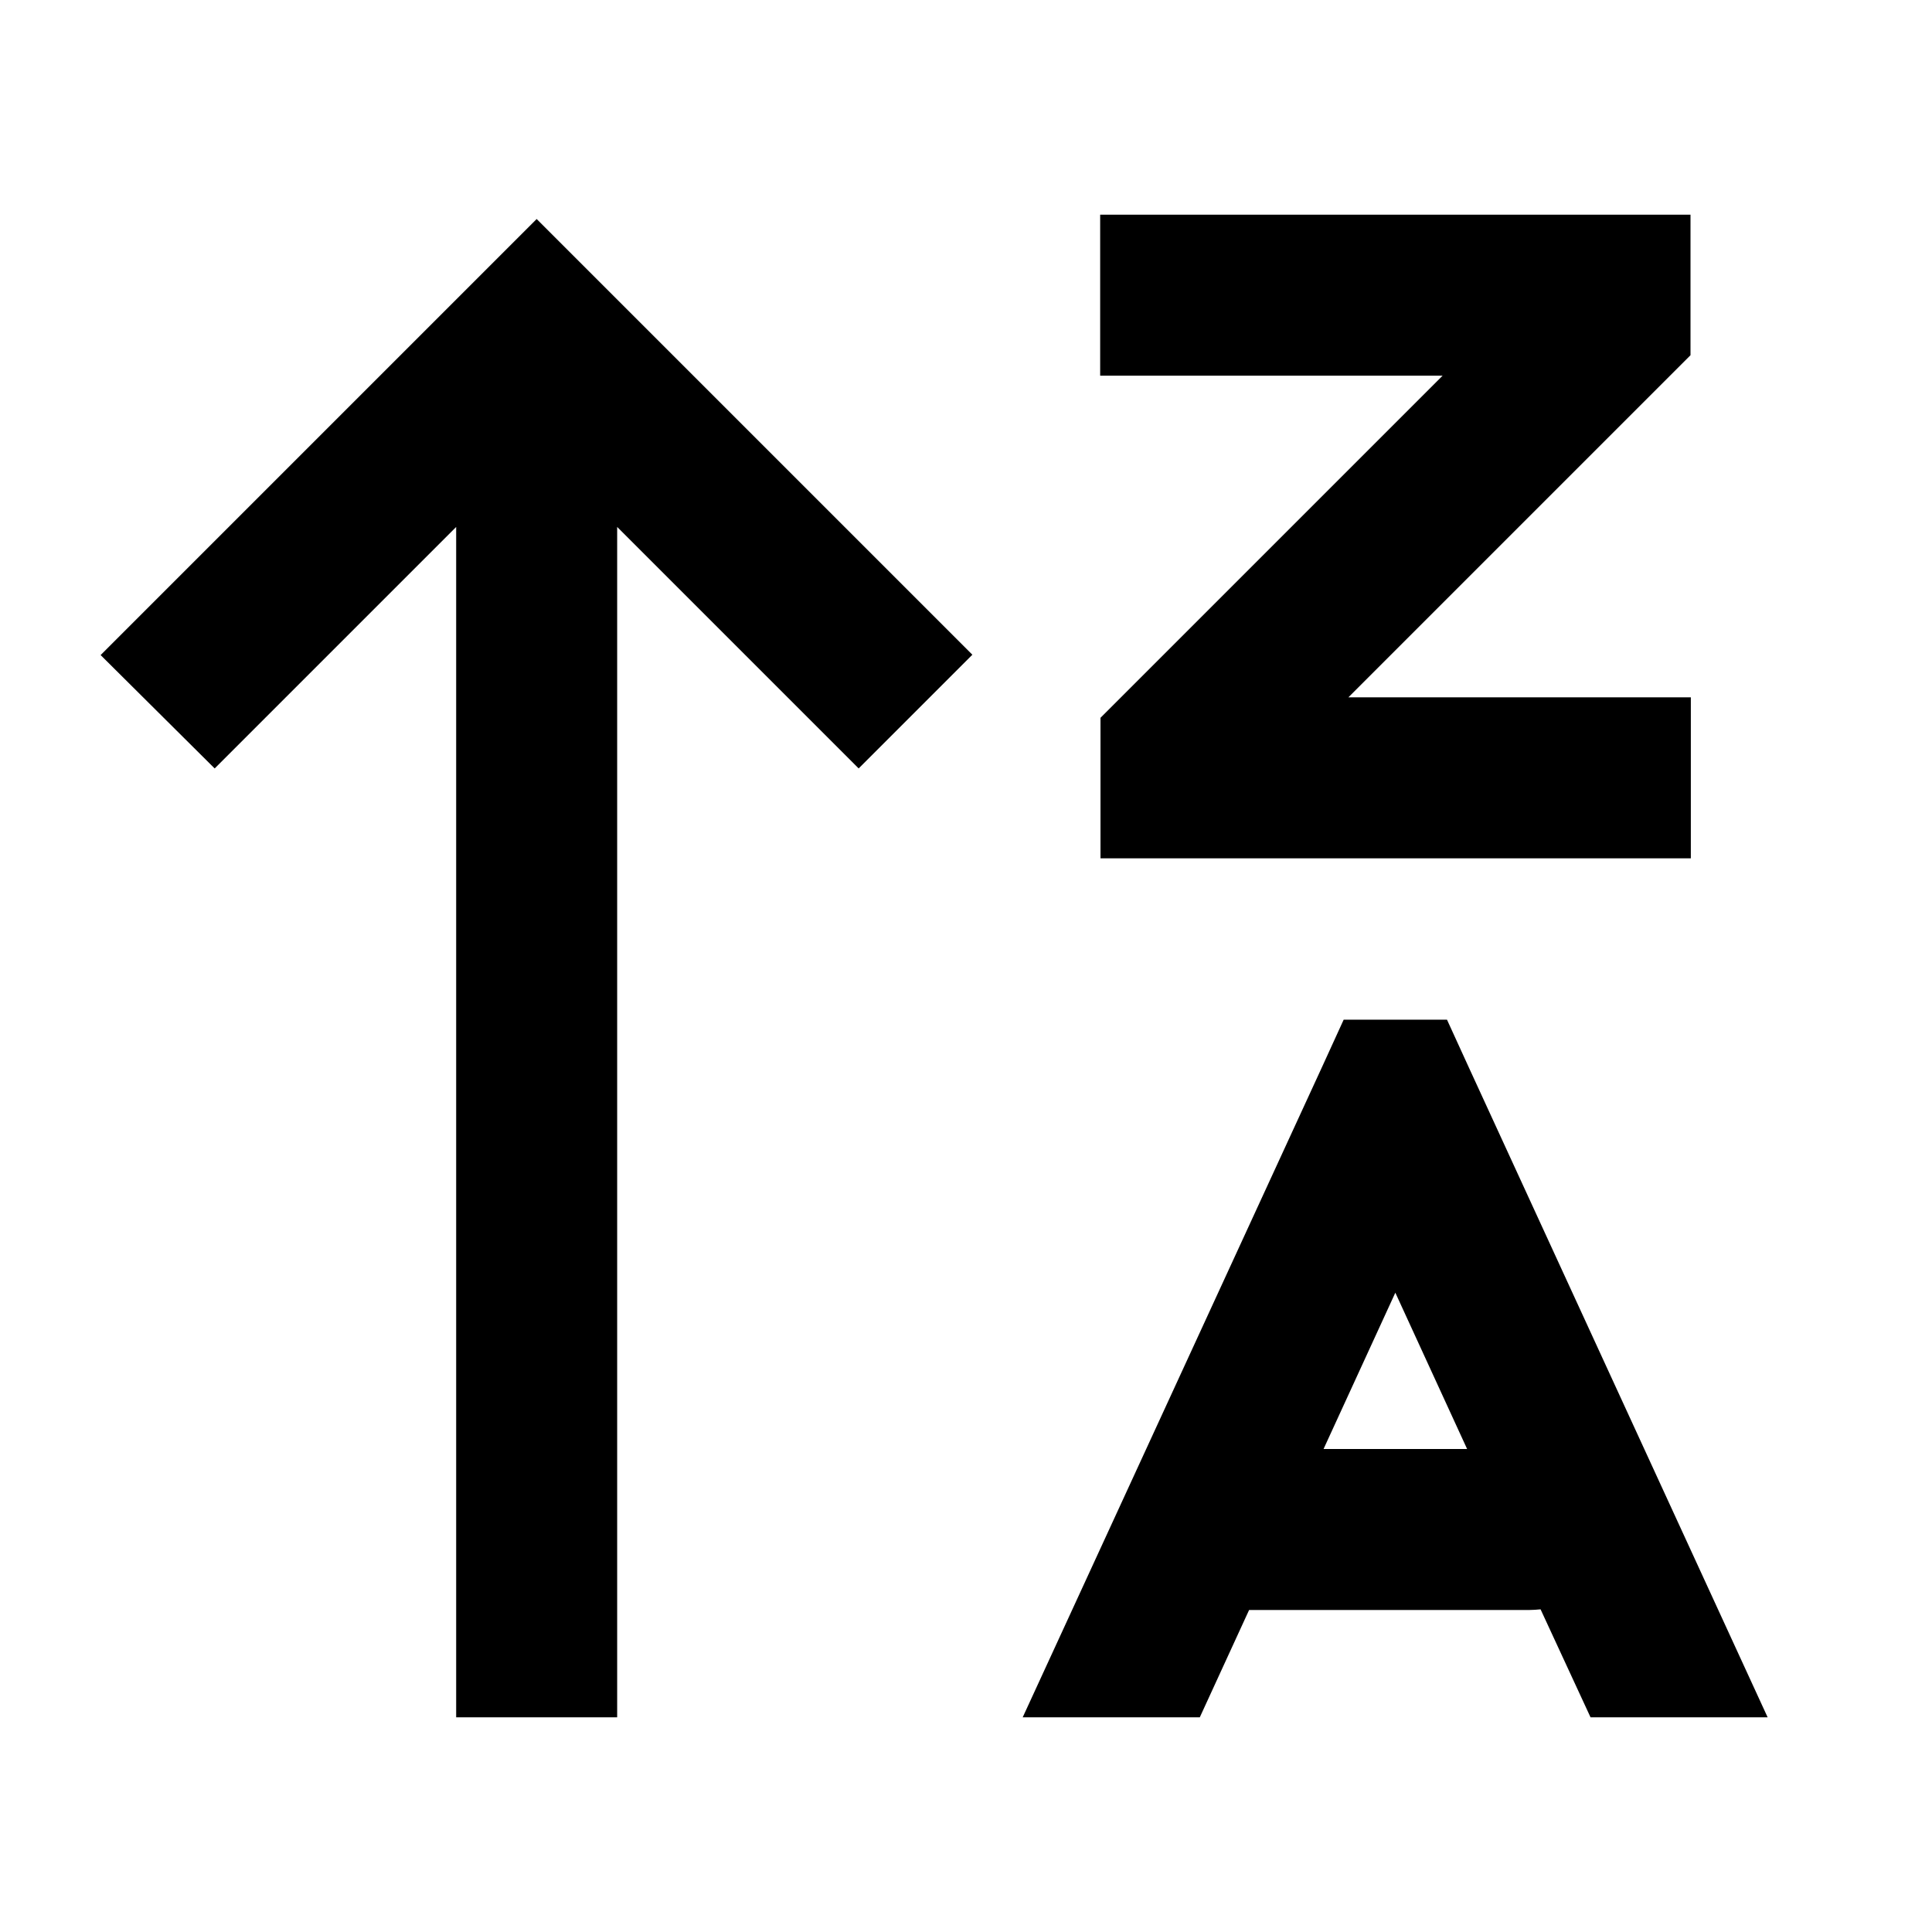 <svg xmlns="http://www.w3.org/2000/svg" width="24" height="24" viewBox="0 0 576 512">
    <path class="pr-icon-duotone-primary" d="M328 32l0 48 24 0 78.1 0-95 95-7 7 0 9.9 0 8 0 24 24 0 128 0 24 0 0-48-24 0-78.1 0 95-95 7-7 0-9.9 0-8 0-24-24 0L352 32l-24 0zM160 33.3l-17 17-96 96-17 17L64 197.1l17-17 55-55L136 456l0 24 48 0 0-24 0-330.9 55 55 17 17 33.9-33.9-17-17-96-96-17-17zM400.6 272l-6.4 14L304.9 480l52.8 0 14.7-32 83.5 0c1.2 0 2.3-.1 3.4-.2L474.2 480l52.8 0L437.8 286l-6.4-14-30.8 0zM416 353.4L437.4 400l-42.8 0L416 353.4z"/>
</svg>